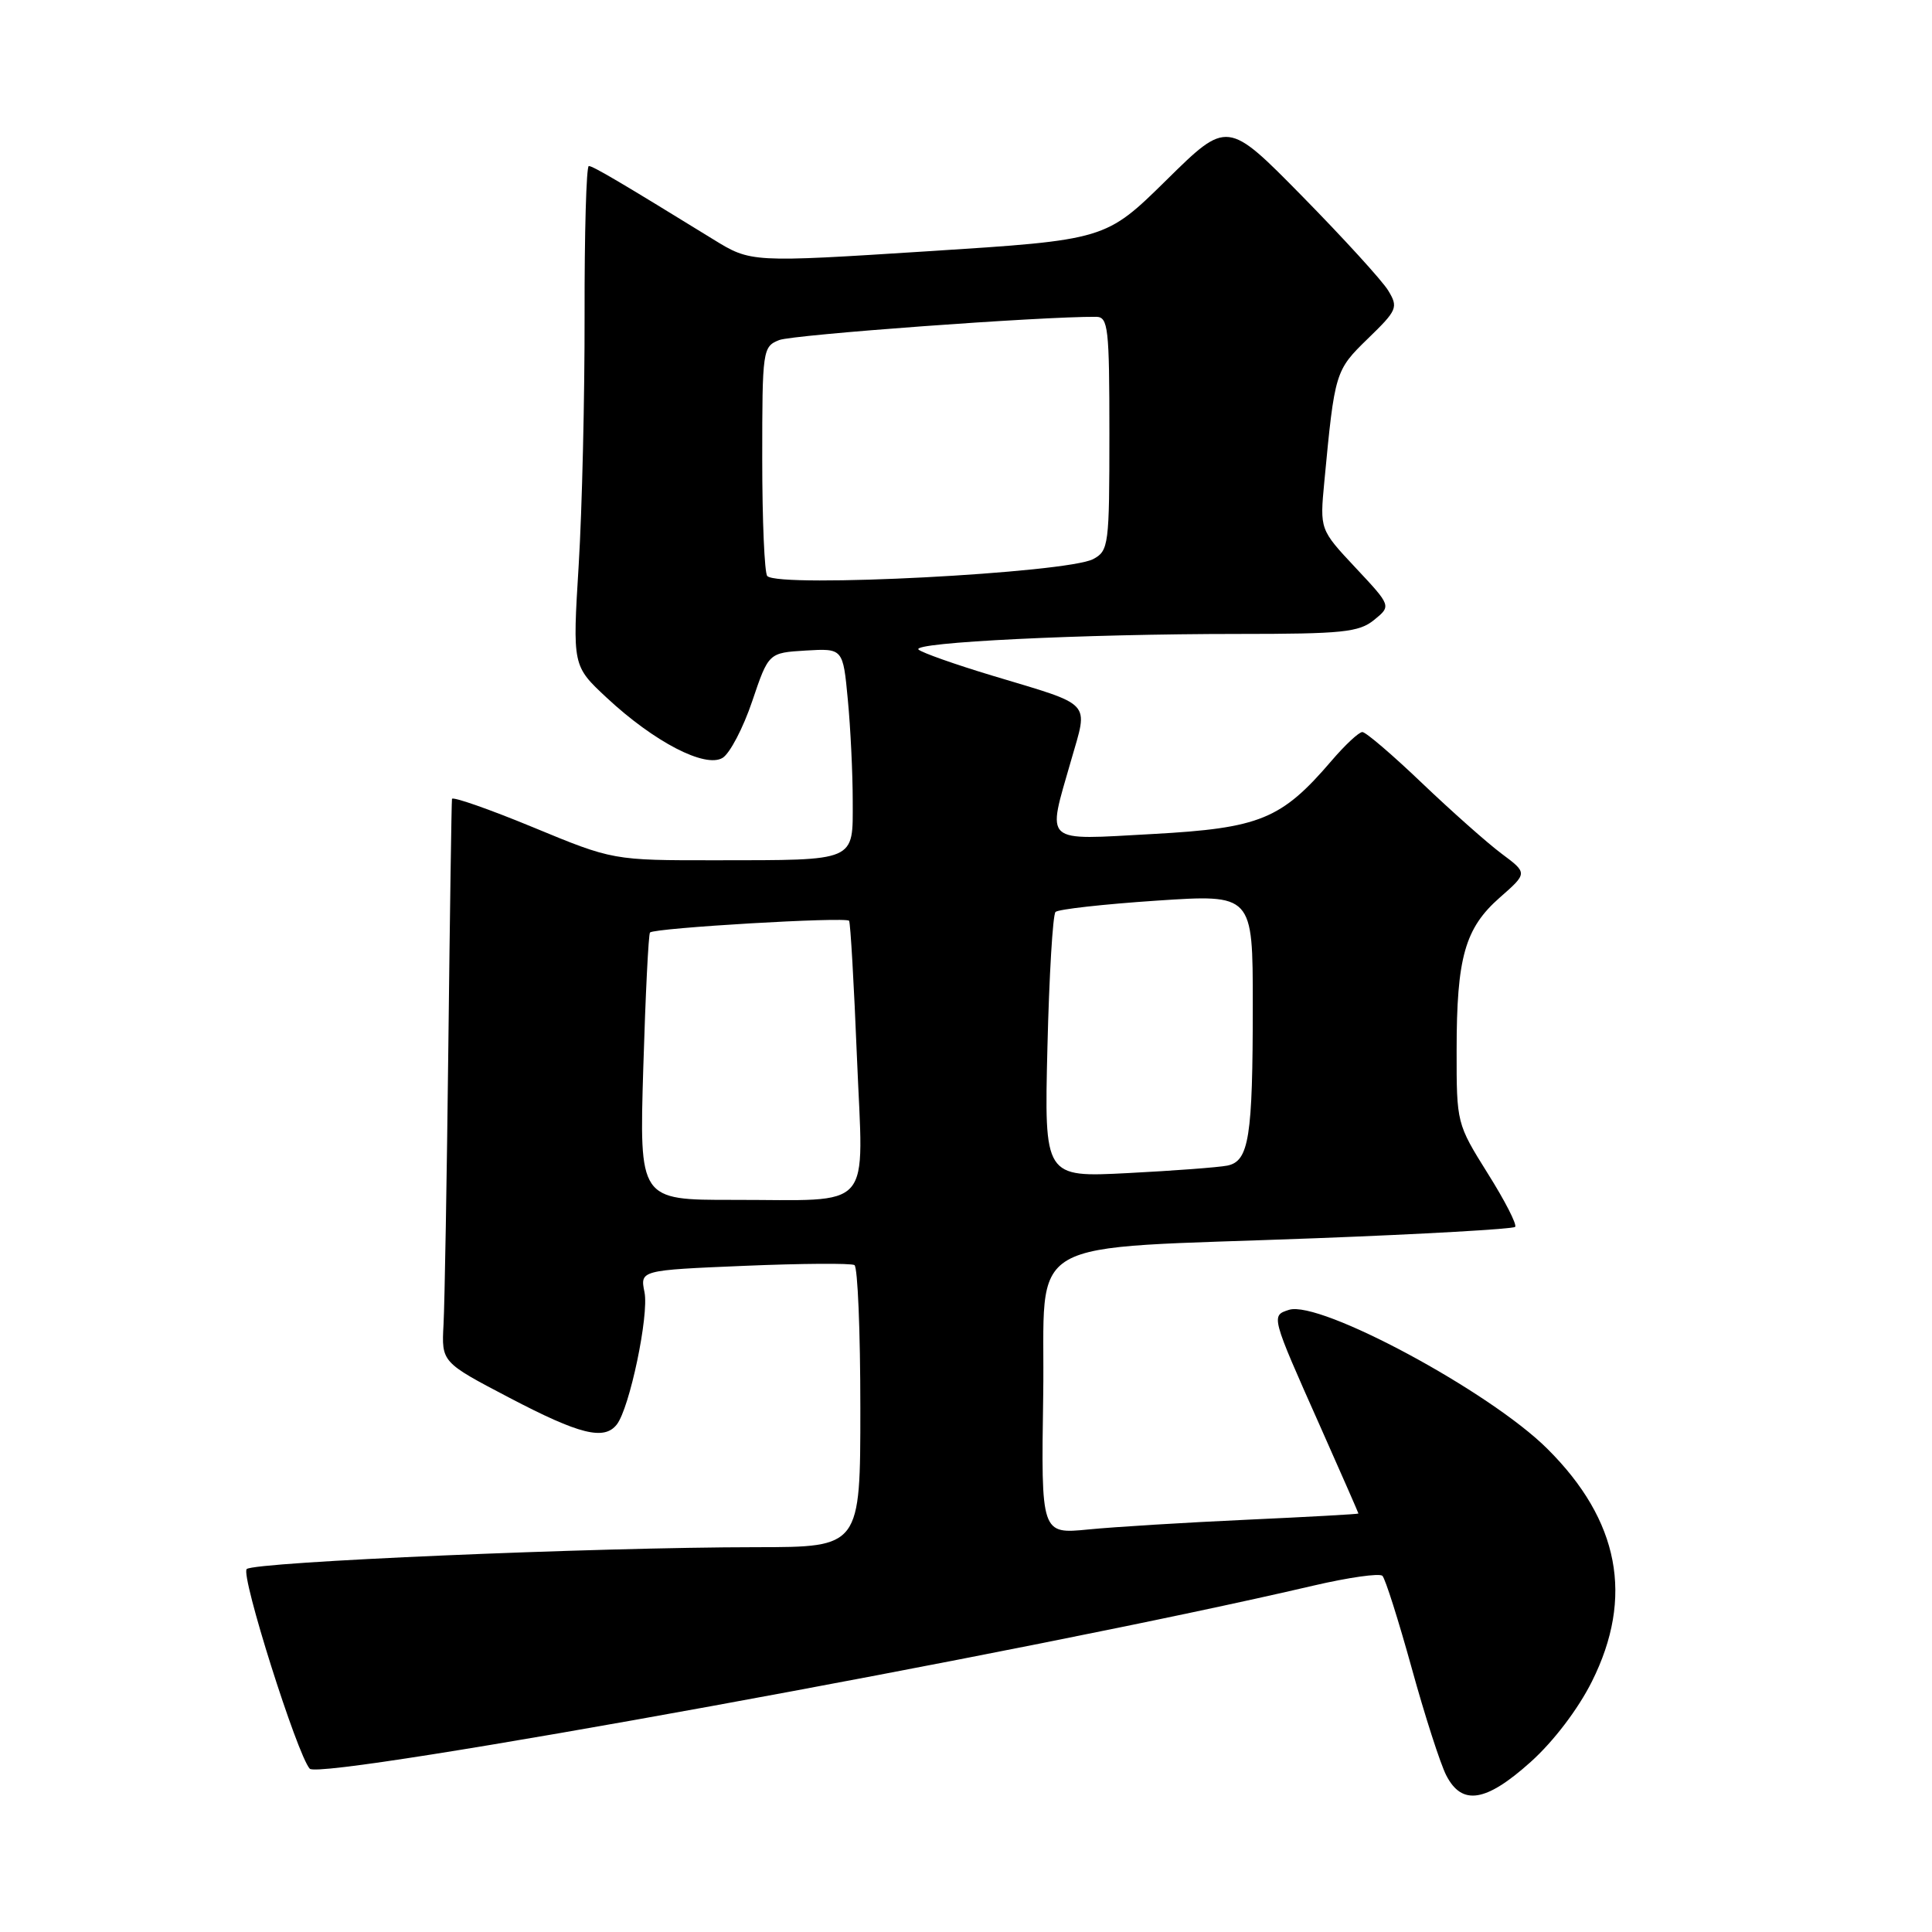 <?xml version="1.0" encoding="UTF-8" standalone="no"?>
<!DOCTYPE svg PUBLIC "-//W3C//DTD SVG 1.1//EN" "http://www.w3.org/Graphics/SVG/1.1/DTD/svg11.dtd" >
<svg xmlns="http://www.w3.org/2000/svg" xmlns:xlink="http://www.w3.org/1999/xlink" version="1.1" viewBox="0 0 256 256">
 <g >
 <path fill="currentColor"
d=" M 202.83 233.46 C 205.86 230.74 209.11 226.46 210.94 222.80 C 216.52 211.64 214.58 201.47 205.04 191.98 C 197.41 184.37 174.89 172.26 170.80 173.56 C 168.40 174.33 168.39 174.31 174.91 188.95 C 177.71 195.25 180.00 200.47 180.00 200.55 C 180.00 200.63 173.36 201.00 165.25 201.37 C 157.14 201.74 147.68 202.32 144.23 202.66 C 137.95 203.28 137.95 203.28 138.23 184.90 C 138.55 163.29 134.53 165.61 174.38 164.07 C 188.61 163.53 200.48 162.85 200.76 162.57 C 201.04 162.29 199.41 159.10 197.13 155.48 C 193.03 148.92 193.00 148.83 193.01 139.19 C 193.01 126.87 194.11 122.99 198.73 118.93 C 202.42 115.69 202.42 115.69 198.96 113.11 C 197.06 111.69 192.32 107.48 188.42 103.76 C 184.53 100.04 180.98 97.00 180.52 97.00 C 180.06 97.00 178.23 98.71 176.44 100.80 C 169.79 108.57 166.96 109.73 152.75 110.51 C 138.00 111.31 138.72 111.96 141.93 100.74 C 144.21 92.78 144.95 93.58 131.50 89.53 C 126.55 88.04 122.14 86.48 121.71 86.07 C 120.70 85.11 143.49 84.00 164.05 84.00 C 177.87 84.00 180.06 83.78 182.07 82.15 C 184.36 80.29 184.36 80.29 179.62 75.23 C 174.88 70.17 174.88 70.17 175.48 63.83 C 176.86 49.26 176.92 49.08 181.26 44.86 C 185.15 41.09 185.30 40.73 183.94 38.49 C 183.15 37.19 178.03 31.58 172.57 26.02 C 162.63 15.91 162.63 15.91 154.57 23.85 C 146.50 31.79 146.50 31.79 123.00 33.29 C 99.50 34.79 99.50 34.79 94.50 31.71 C 82.27 24.18 78.58 22.00 78.02 22.00 C 77.69 22.00 77.44 30.89 77.46 41.75 C 77.48 52.61 77.13 67.51 76.68 74.86 C 75.86 88.23 75.86 88.23 80.40 92.46 C 86.69 98.32 93.45 101.82 95.75 100.42 C 96.71 99.83 98.48 96.45 99.67 92.92 C 101.84 86.50 101.84 86.50 106.77 86.20 C 111.70 85.91 111.70 85.91 112.34 92.70 C 112.70 96.44 112.99 102.49 112.99 106.13 C 113.00 114.24 113.64 113.97 94.86 113.99 C 81.22 114.00 81.22 114.00 70.61 109.61 C 64.78 107.20 59.95 105.52 59.89 105.86 C 59.83 106.21 59.61 120.90 59.41 138.50 C 59.21 156.10 58.92 172.75 58.77 175.50 C 58.50 180.50 58.50 180.50 67.50 185.21 C 76.81 190.09 80.06 190.89 81.73 188.75 C 83.43 186.57 86.01 174.28 85.40 171.23 C 84.81 168.31 84.81 168.31 98.62 167.73 C 106.22 167.41 112.79 167.37 113.22 167.63 C 113.65 167.90 114.00 176.42 114.00 186.56 C 114.00 205.00 114.00 205.00 100.25 205.01 C 78.72 205.02 33.64 206.96 32.69 207.91 C 31.86 208.74 39.38 232.52 41.04 234.36 C 42.51 235.98 137.18 218.72 174.00 210.11 C 178.68 209.02 182.81 208.43 183.18 208.81 C 183.56 209.19 185.30 214.68 187.05 221.00 C 188.79 227.32 190.86 233.74 191.64 235.25 C 193.72 239.30 196.90 238.79 202.83 233.46 Z  M 85.24 141.45 C 85.53 131.80 85.93 123.75 86.13 123.56 C 86.78 122.95 112.16 121.46 112.51 122.01 C 112.69 122.30 113.16 130.45 113.55 140.12 C 114.40 160.87 116.06 158.97 97.11 158.99 C 84.71 159.00 84.71 159.00 85.24 141.45 Z  M 138.79 138.76 C 139.02 129.27 139.50 121.21 139.86 120.84 C 140.21 120.48 146.24 119.81 153.25 119.34 C 166.00 118.49 166.00 118.49 166.00 133.12 C 166.00 150.73 165.50 153.87 162.62 154.45 C 161.46 154.68 155.52 155.13 149.44 155.44 C 138.37 156.01 138.37 156.01 138.79 138.76 Z  M 101.67 76.33 C 101.30 75.97 101.00 68.98 101.00 60.81 C 101.00 46.34 101.06 45.93 103.25 45.06 C 105.05 44.35 138.12 41.92 145.25 41.98 C 146.84 42.00 147.00 43.41 147.00 57.46 C 147.00 72.25 146.91 72.98 144.86 74.08 C 141.39 75.93 103.26 77.93 101.67 76.33 Z "/>
</g>
</svg>